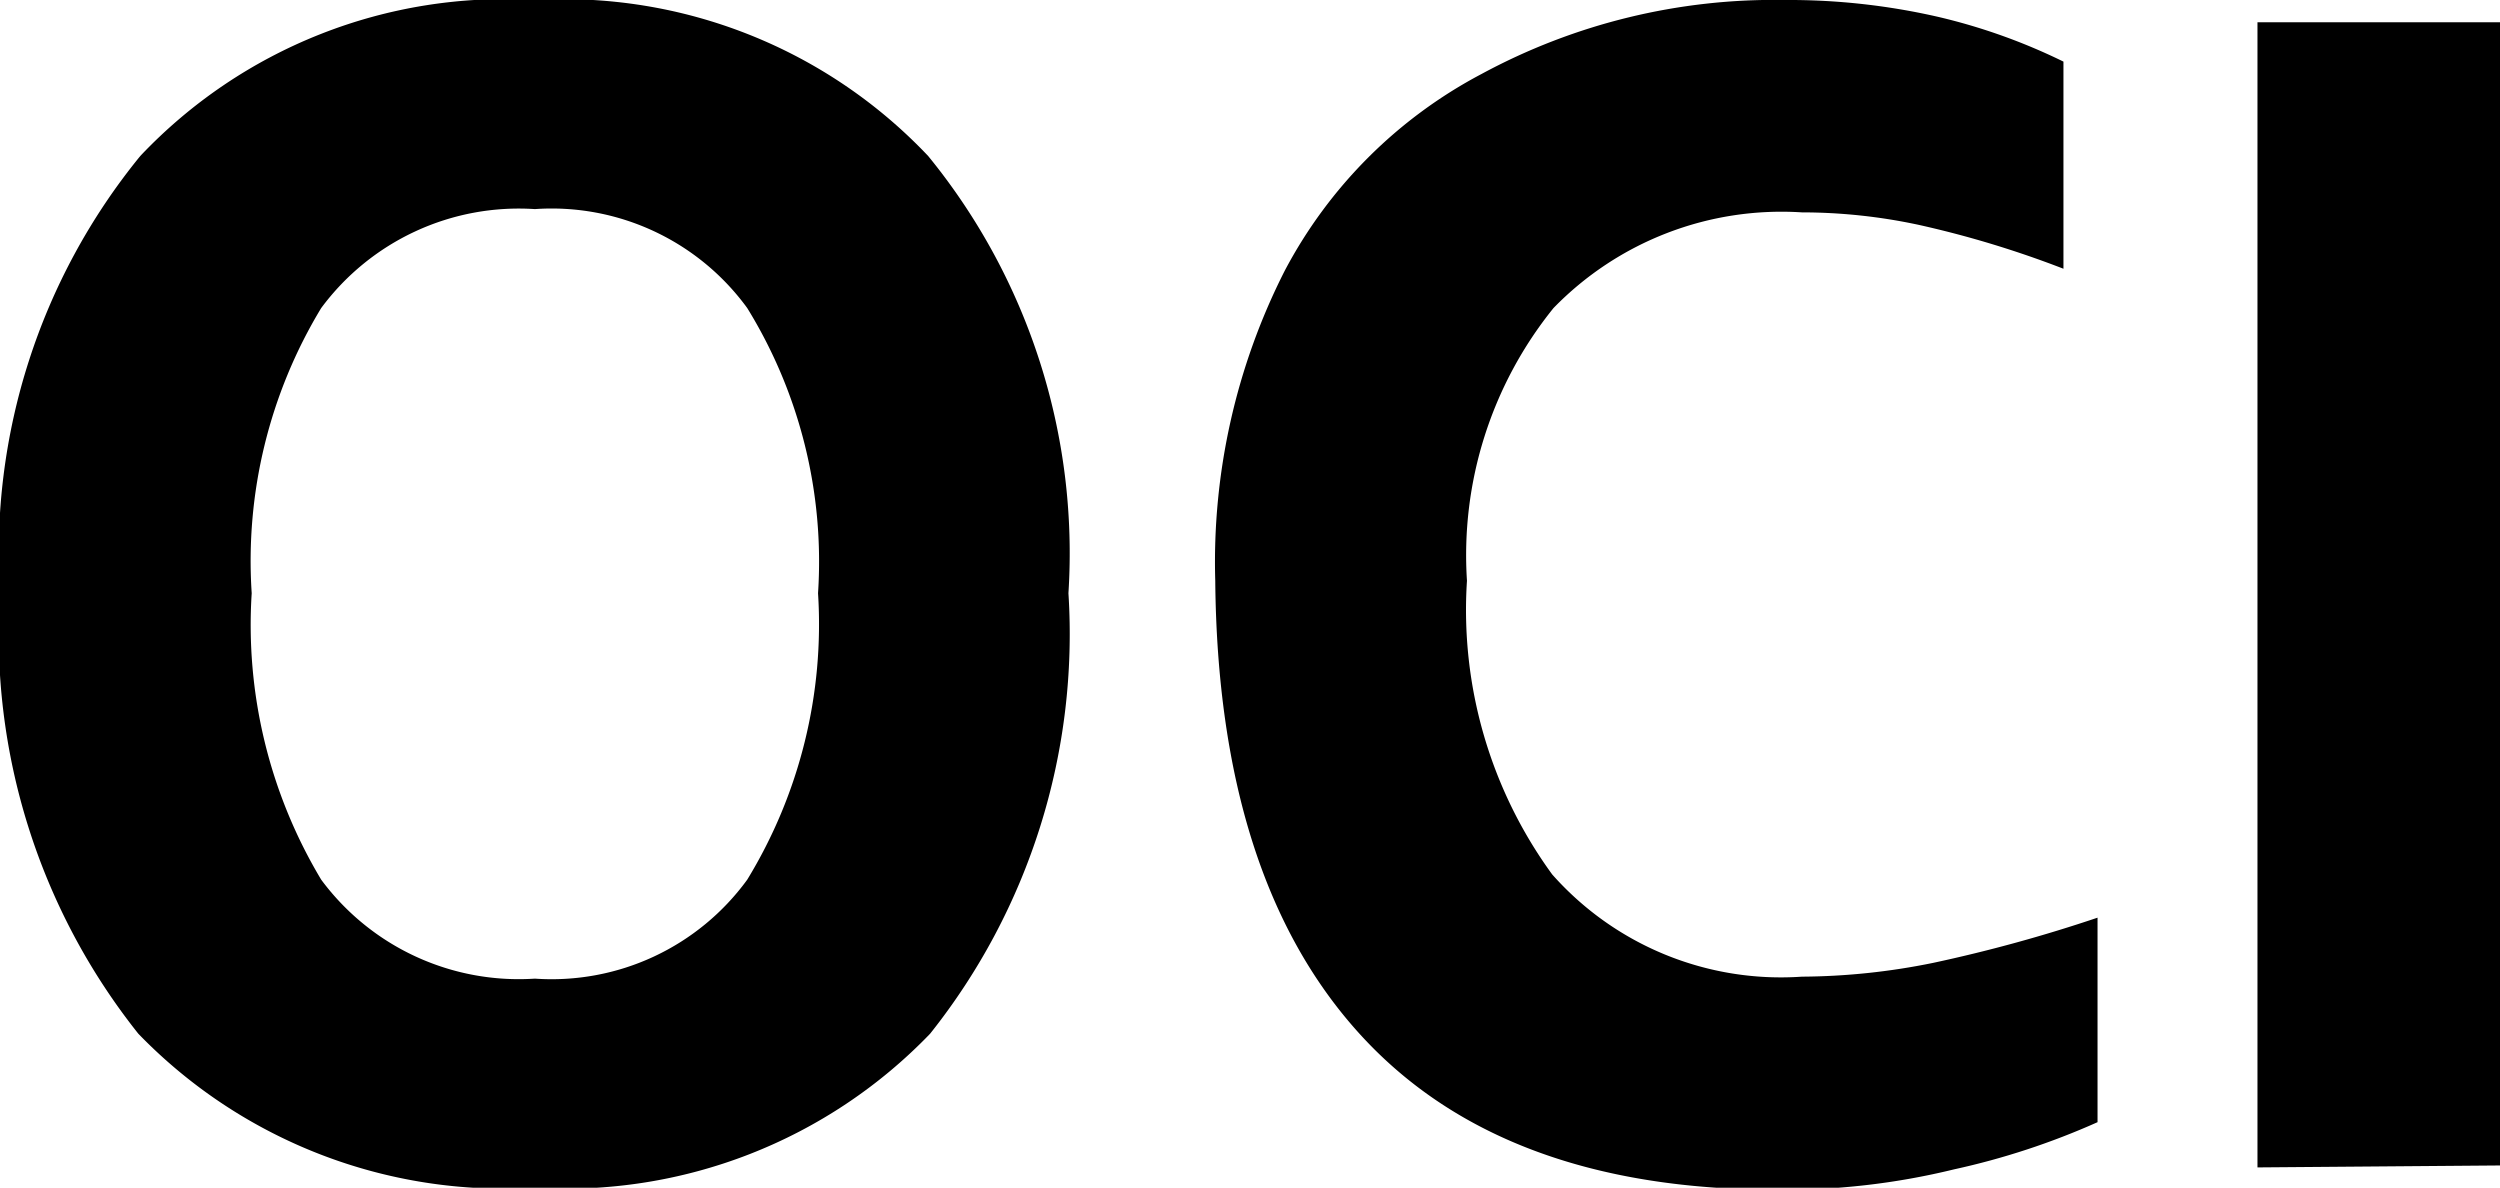 <svg xmlns="http://www.w3.org/2000/svg" viewBox="0 0 38.14 18.12"><path fill="#000" d="M8.16 18.12a7.76 7.76 0 0 1-6.05-2.35A9.79 9.79 0 0 1 0 9.05a9.58 9.58 0 0 1 2.14-6.67A7.65 7.65 0 0 1 8.16 0a7.65 7.65 0 0 1 6 2.38 9.58 9.58 0 0 1 2.14 6.67 9.79 9.79 0 0 1-2.11 6.72 7.71 7.71 0 0 1-6.03 2.35Zm0-3.19a3.69 3.69 0 0 0 3.24-1.51 7.48 7.48 0 0 0 1.08-4.37A7.37 7.37 0 0 0 11.4 4.7a3.69 3.69 0 0 0-3.24-1.51A3.75 3.75 0 0 0 4.9 4.7a7.45 7.45 0 0 0-1.06 4.35 7.56 7.56 0 0 0 1.06 4.37 3.75 3.75 0 0 0 3.26 1.51ZM32 14v3.12a11.25 11.25 0 0 1-2.19.72 10.85 10.85 0 0 1-2.71.31q-4.2 0-6.36-2.38t-2.2-6.91a9.81 9.81 0 0 1 1.06-4.73 7.18 7.18 0 0 1 3-3A9.38 9.38 0 0 1 27.23 0a10.19 10.19 0 0 1 2.35.26 9 9 0 0 1 1.9.68V4.1a15.34 15.34 0 0 0-2.21-.67 8.49 8.49 0 0 0-1.78-.19A4.85 4.85 0 0 0 23.7 4.7a6 6 0 0 0-1.32 4.16 6.85 6.85 0 0 0 1.3 4.48 4.66 4.66 0 0 0 3.81 1.56 10.24 10.24 0 0 0 2-.21A22.73 22.73 0 0 0 32 14Zm2.44 3.81V.34h3.74v17.44Z"/></svg>